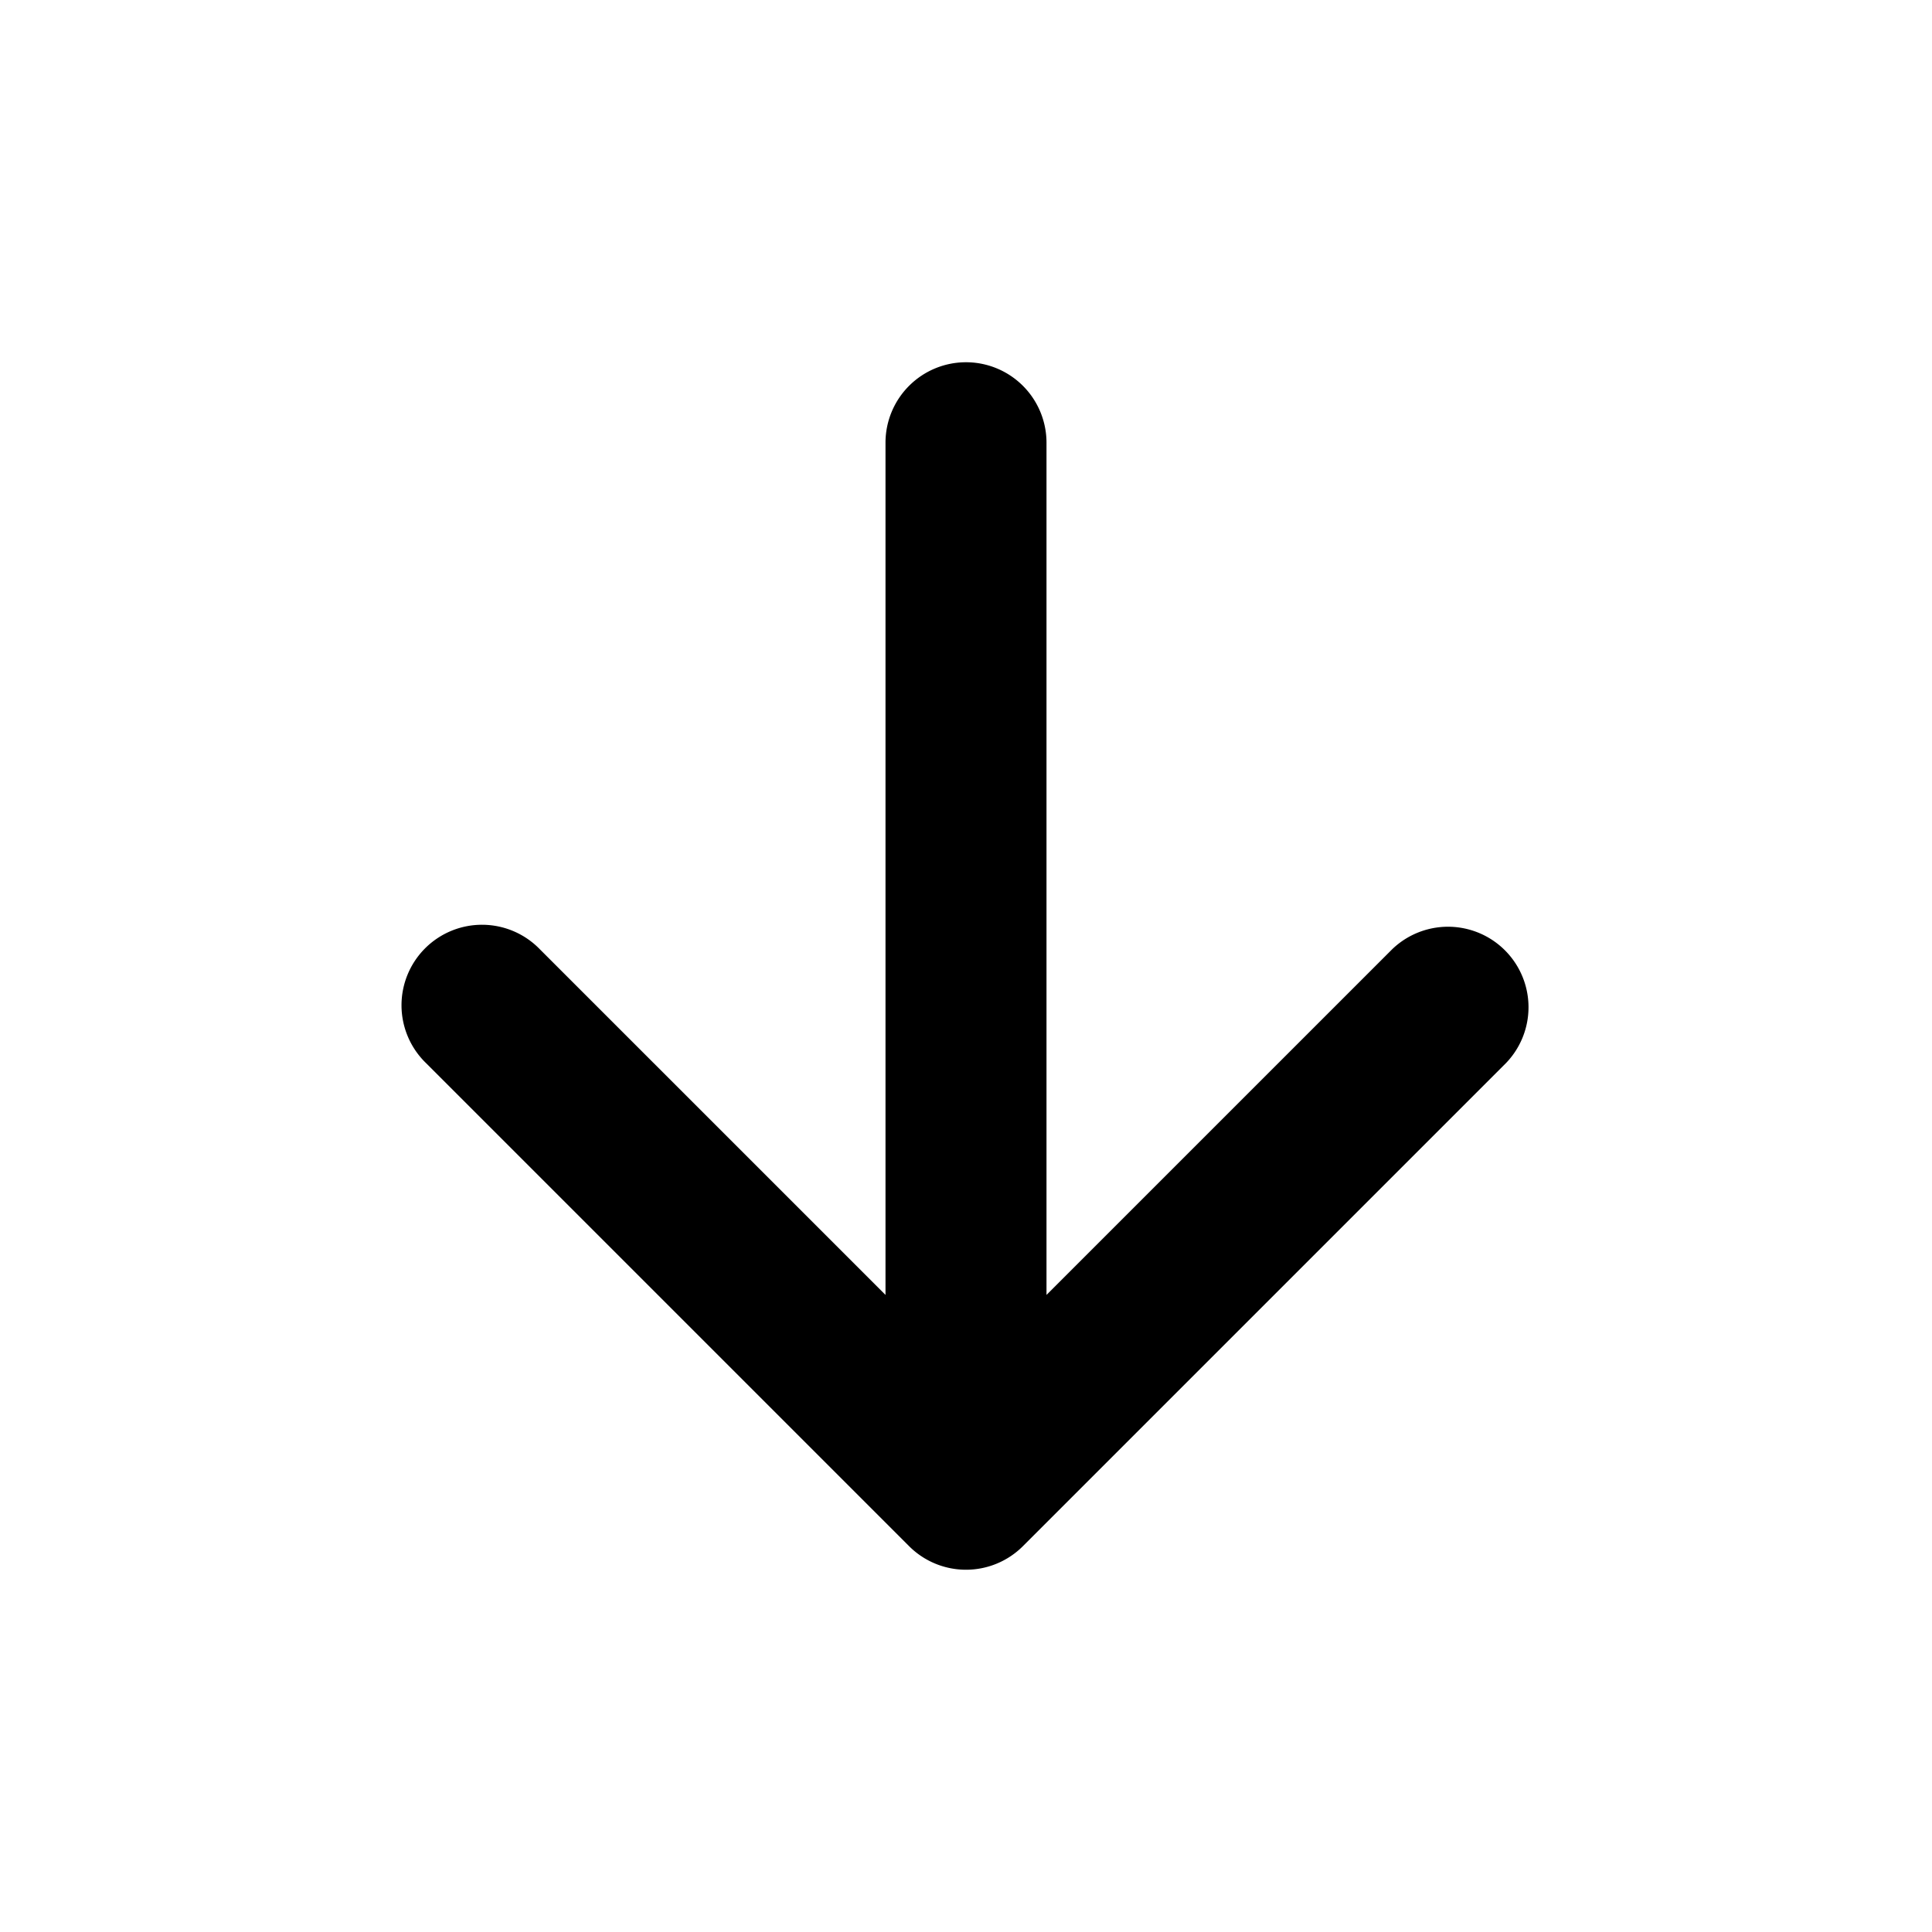 <svg xmlns="http://www.w3.org/2000/svg" width="24" height="24" fill="currentColor"><path d="M12 4.5a1 1 0 0 1 1 1v10.586l4.293-4.293a1 1 0 0 1 1.414 1.414l-6 6a1 1 0 0 1-1.414 0l-6-6a1 1 0 1 1 1.414-1.414L11 16.086V5.5a1 1 0 0 1 1-1"/></svg>